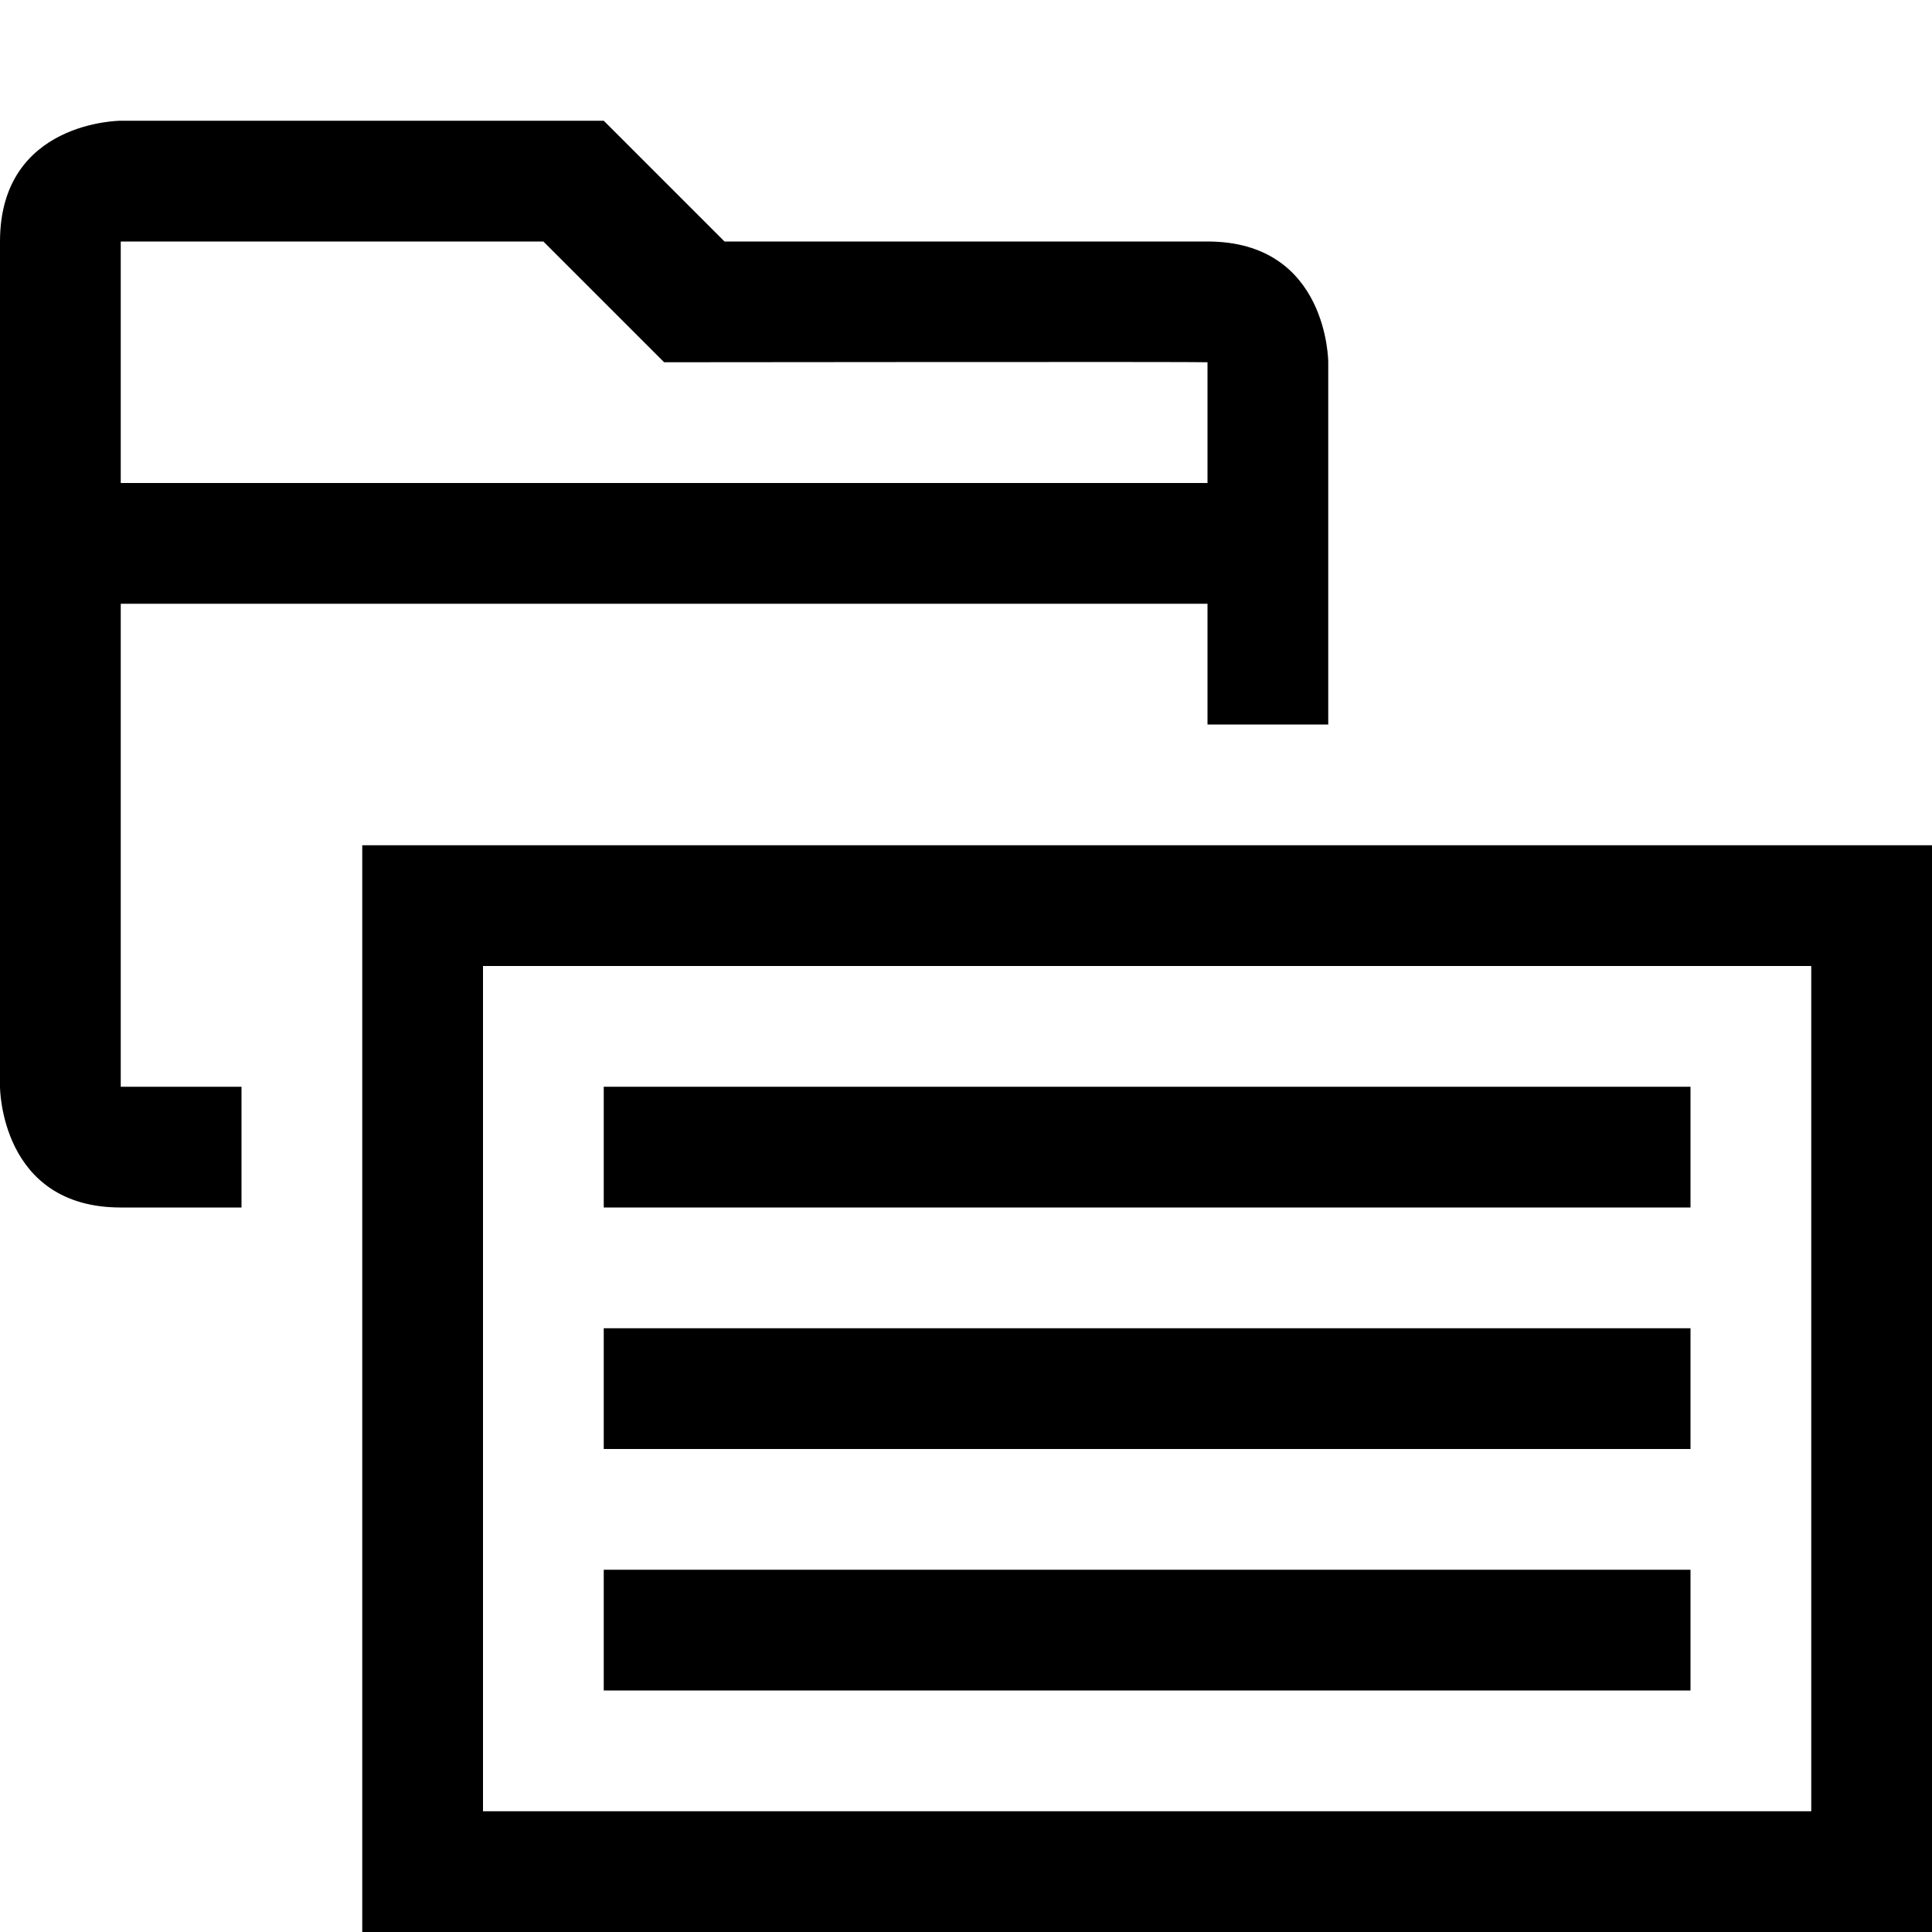 <?xml version="1.0" encoding="utf-8"?>
<!-- Generator: Adobe Illustrator 16.0.0, SVG Export Plug-In . SVG Version: 6.00 Build 0)  -->
<svg xmlns="http://www.w3.org/2000/svg" xmlns:xlink="http://www.w3.org/1999/xlink" version="1.1" id="2575378621_Capa_1_grid" x="0px" y="0px" width="32px" height="32px" viewBox="0 0 32 32" enable-background="new 0 0 32 32" xml:space="preserve">
<path d="M2,10h18c0,0,0,0.85,0,2h2V6c0,0,0-2-2-2h-8l-2-2H2c0,0-2,0-2,2v14c0,0,0,2,2,2h2v-2H2V10z M2,4h7l2,2c0,0,9-0.01,9,0v2H2V4  z"/>
<path d="M6,14v18h26V14H6z M30,30H8V16h22V30z M28,20H10v-2h18V20z M28,24H10v-2h18V24z M28,28H10v-2h18V28z"/>
</svg>
